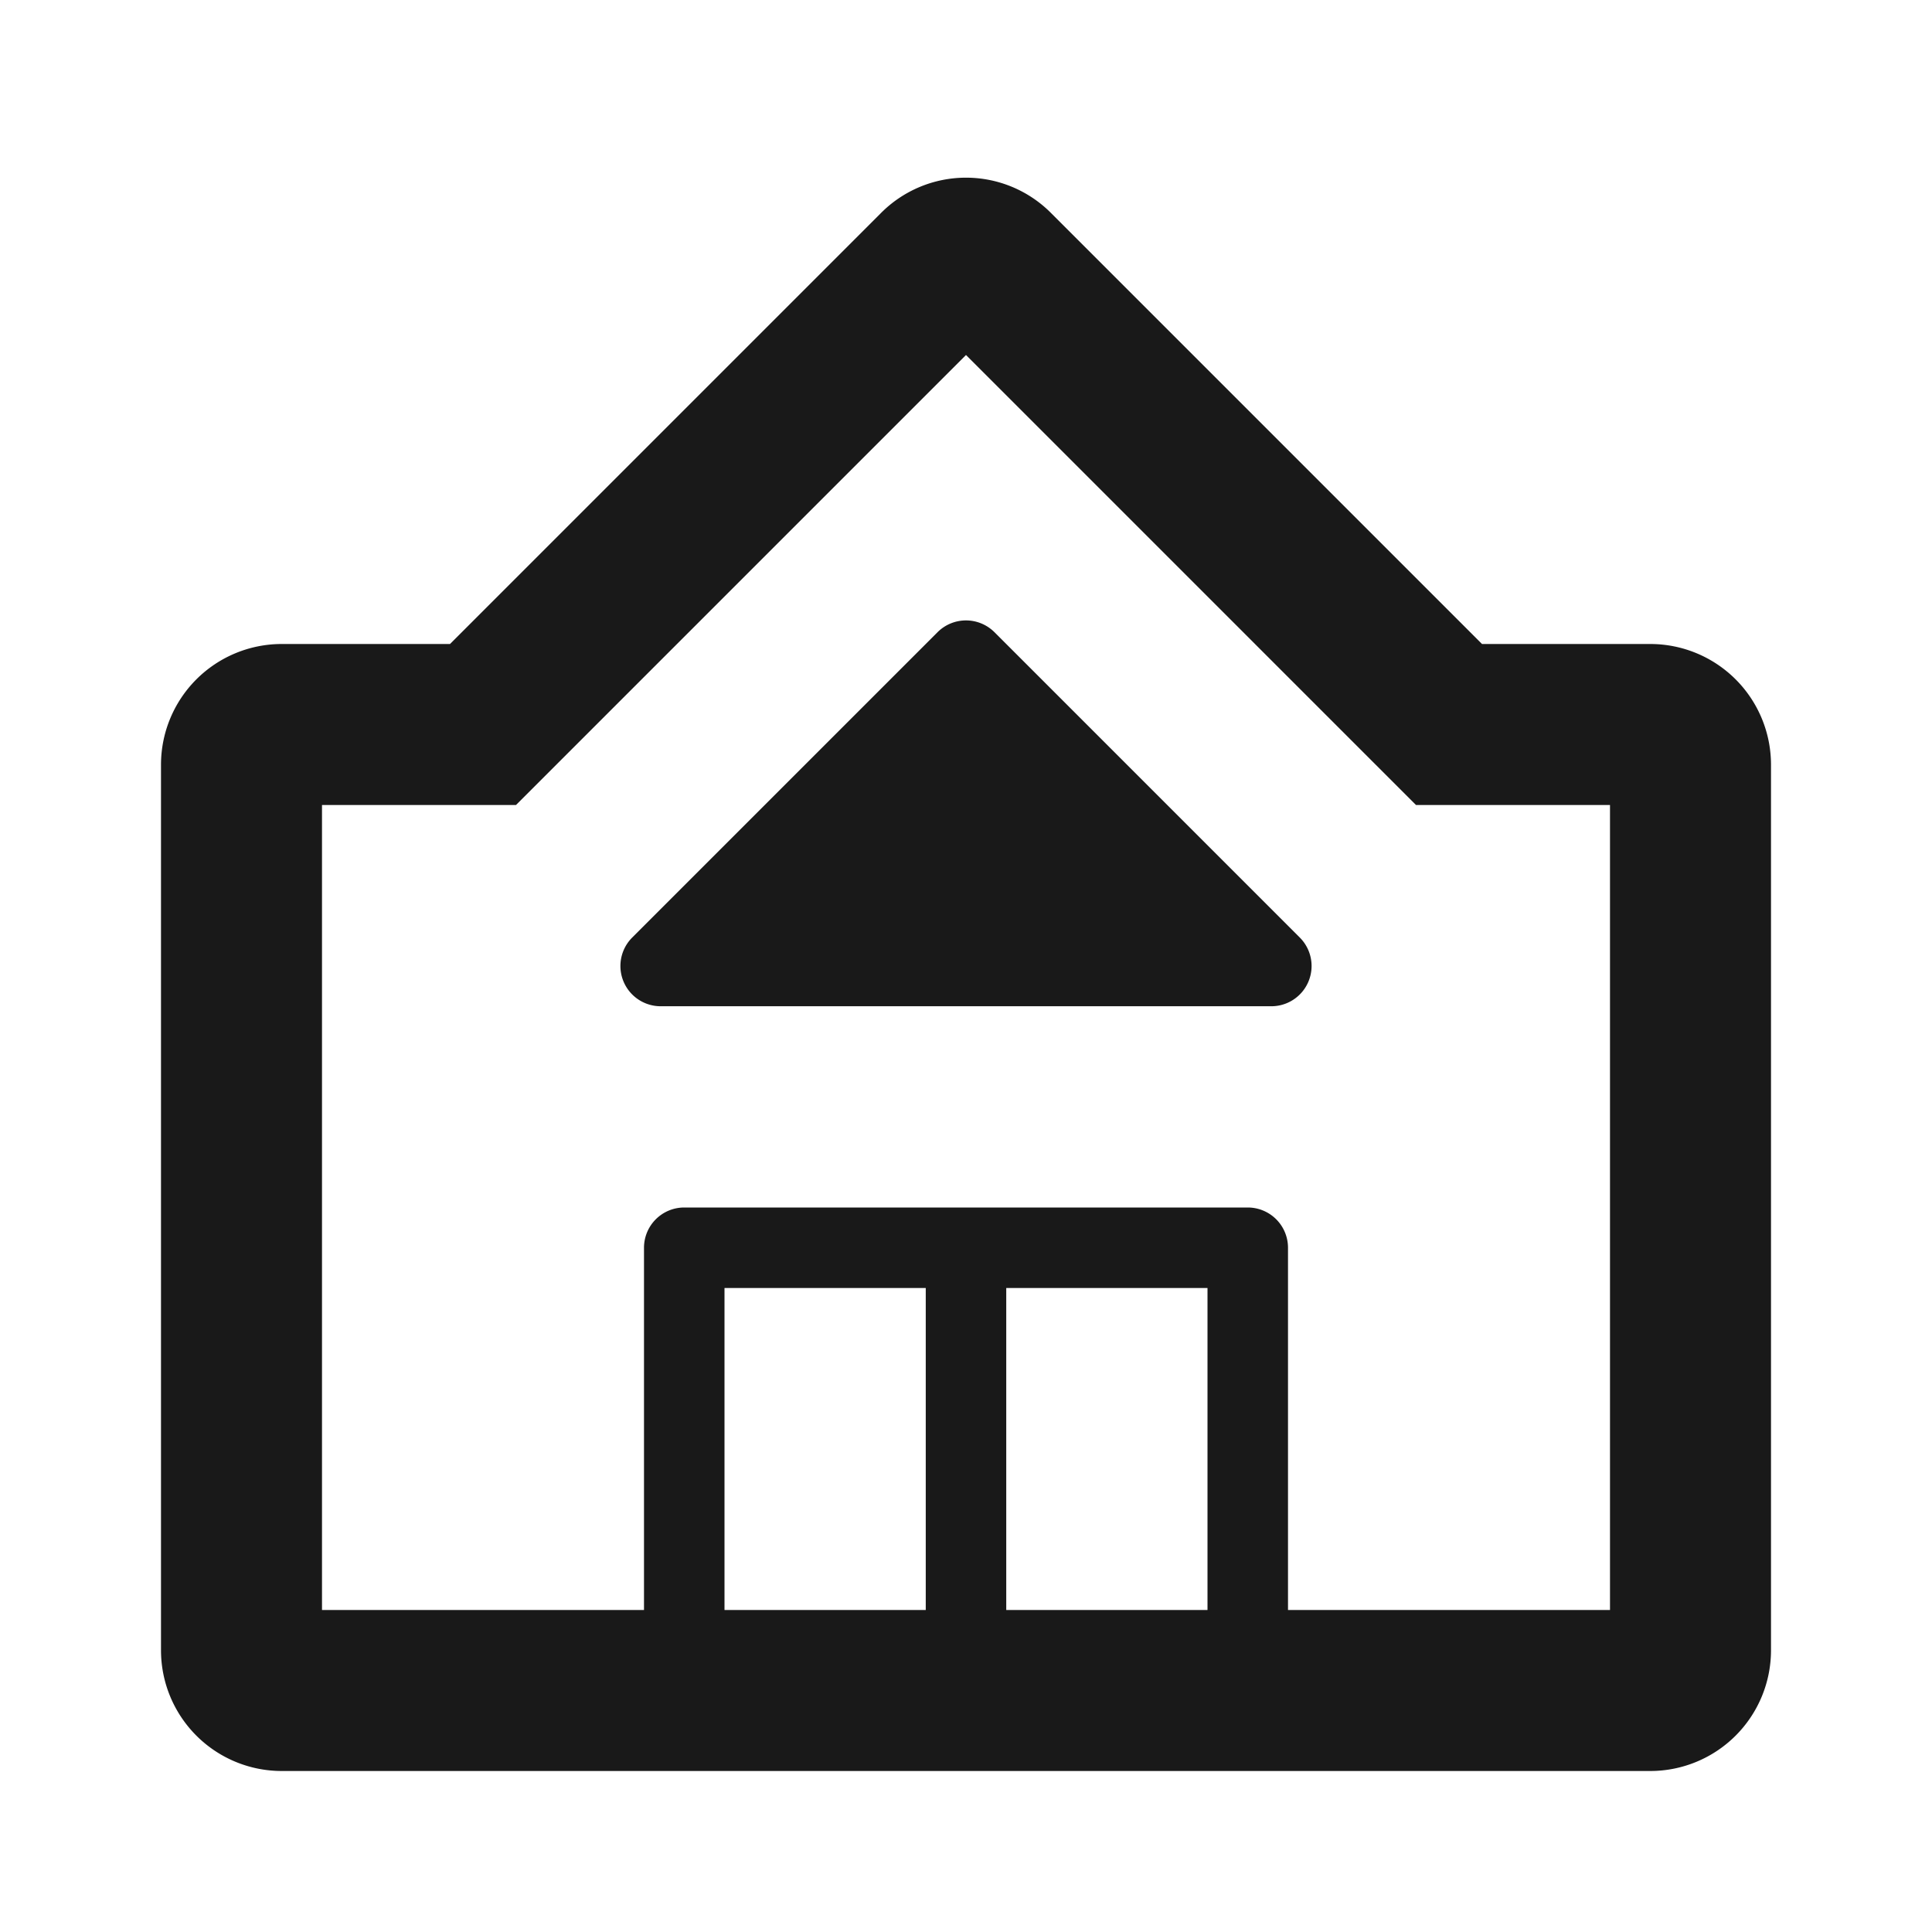 <svg xmlns="http://www.w3.org/2000/svg" viewBox="0 0 24 24"><defs><style>.cls-1{fill:none;}.cls-2{fill:#191919;}</style></defs><title>Store_StoreLM_24px</title><g id="Square"><rect class="cls-1" width="24" height="24"/></g><g id="Calque_5" data-name="Calque 5"><path class="cls-2" d="M20.5,8H18.41L13.06,2.65a1.49,1.49,0,0,0-2.12,0L5.59,8H3.5A1.5,1.5,0,0,0,2,9.5v11A1.5,1.5,0,0,0,3.5,22h17A1.5,1.5,0,0,0,22,20.5V9.5A1.5,1.5,0,0,0,20.5,8ZM15,20H12.5V16H15Zm-3.5,0H9V16h2.5ZM20,20H16V15.5a.5.5,0,0,0-.5-.5h-7a.5.5,0,0,0-.5.5V20H4V10H6.41L12,4.41,17.59,10H20Z"/><path class="cls-2" d="M12.35,7.85a.5.5,0,0,0-.7,0l-3.8,3.8a.5.5,0,0,0,.36.85h7.58a.5.5,0,0,0,.36-.85Z"/></g></svg>